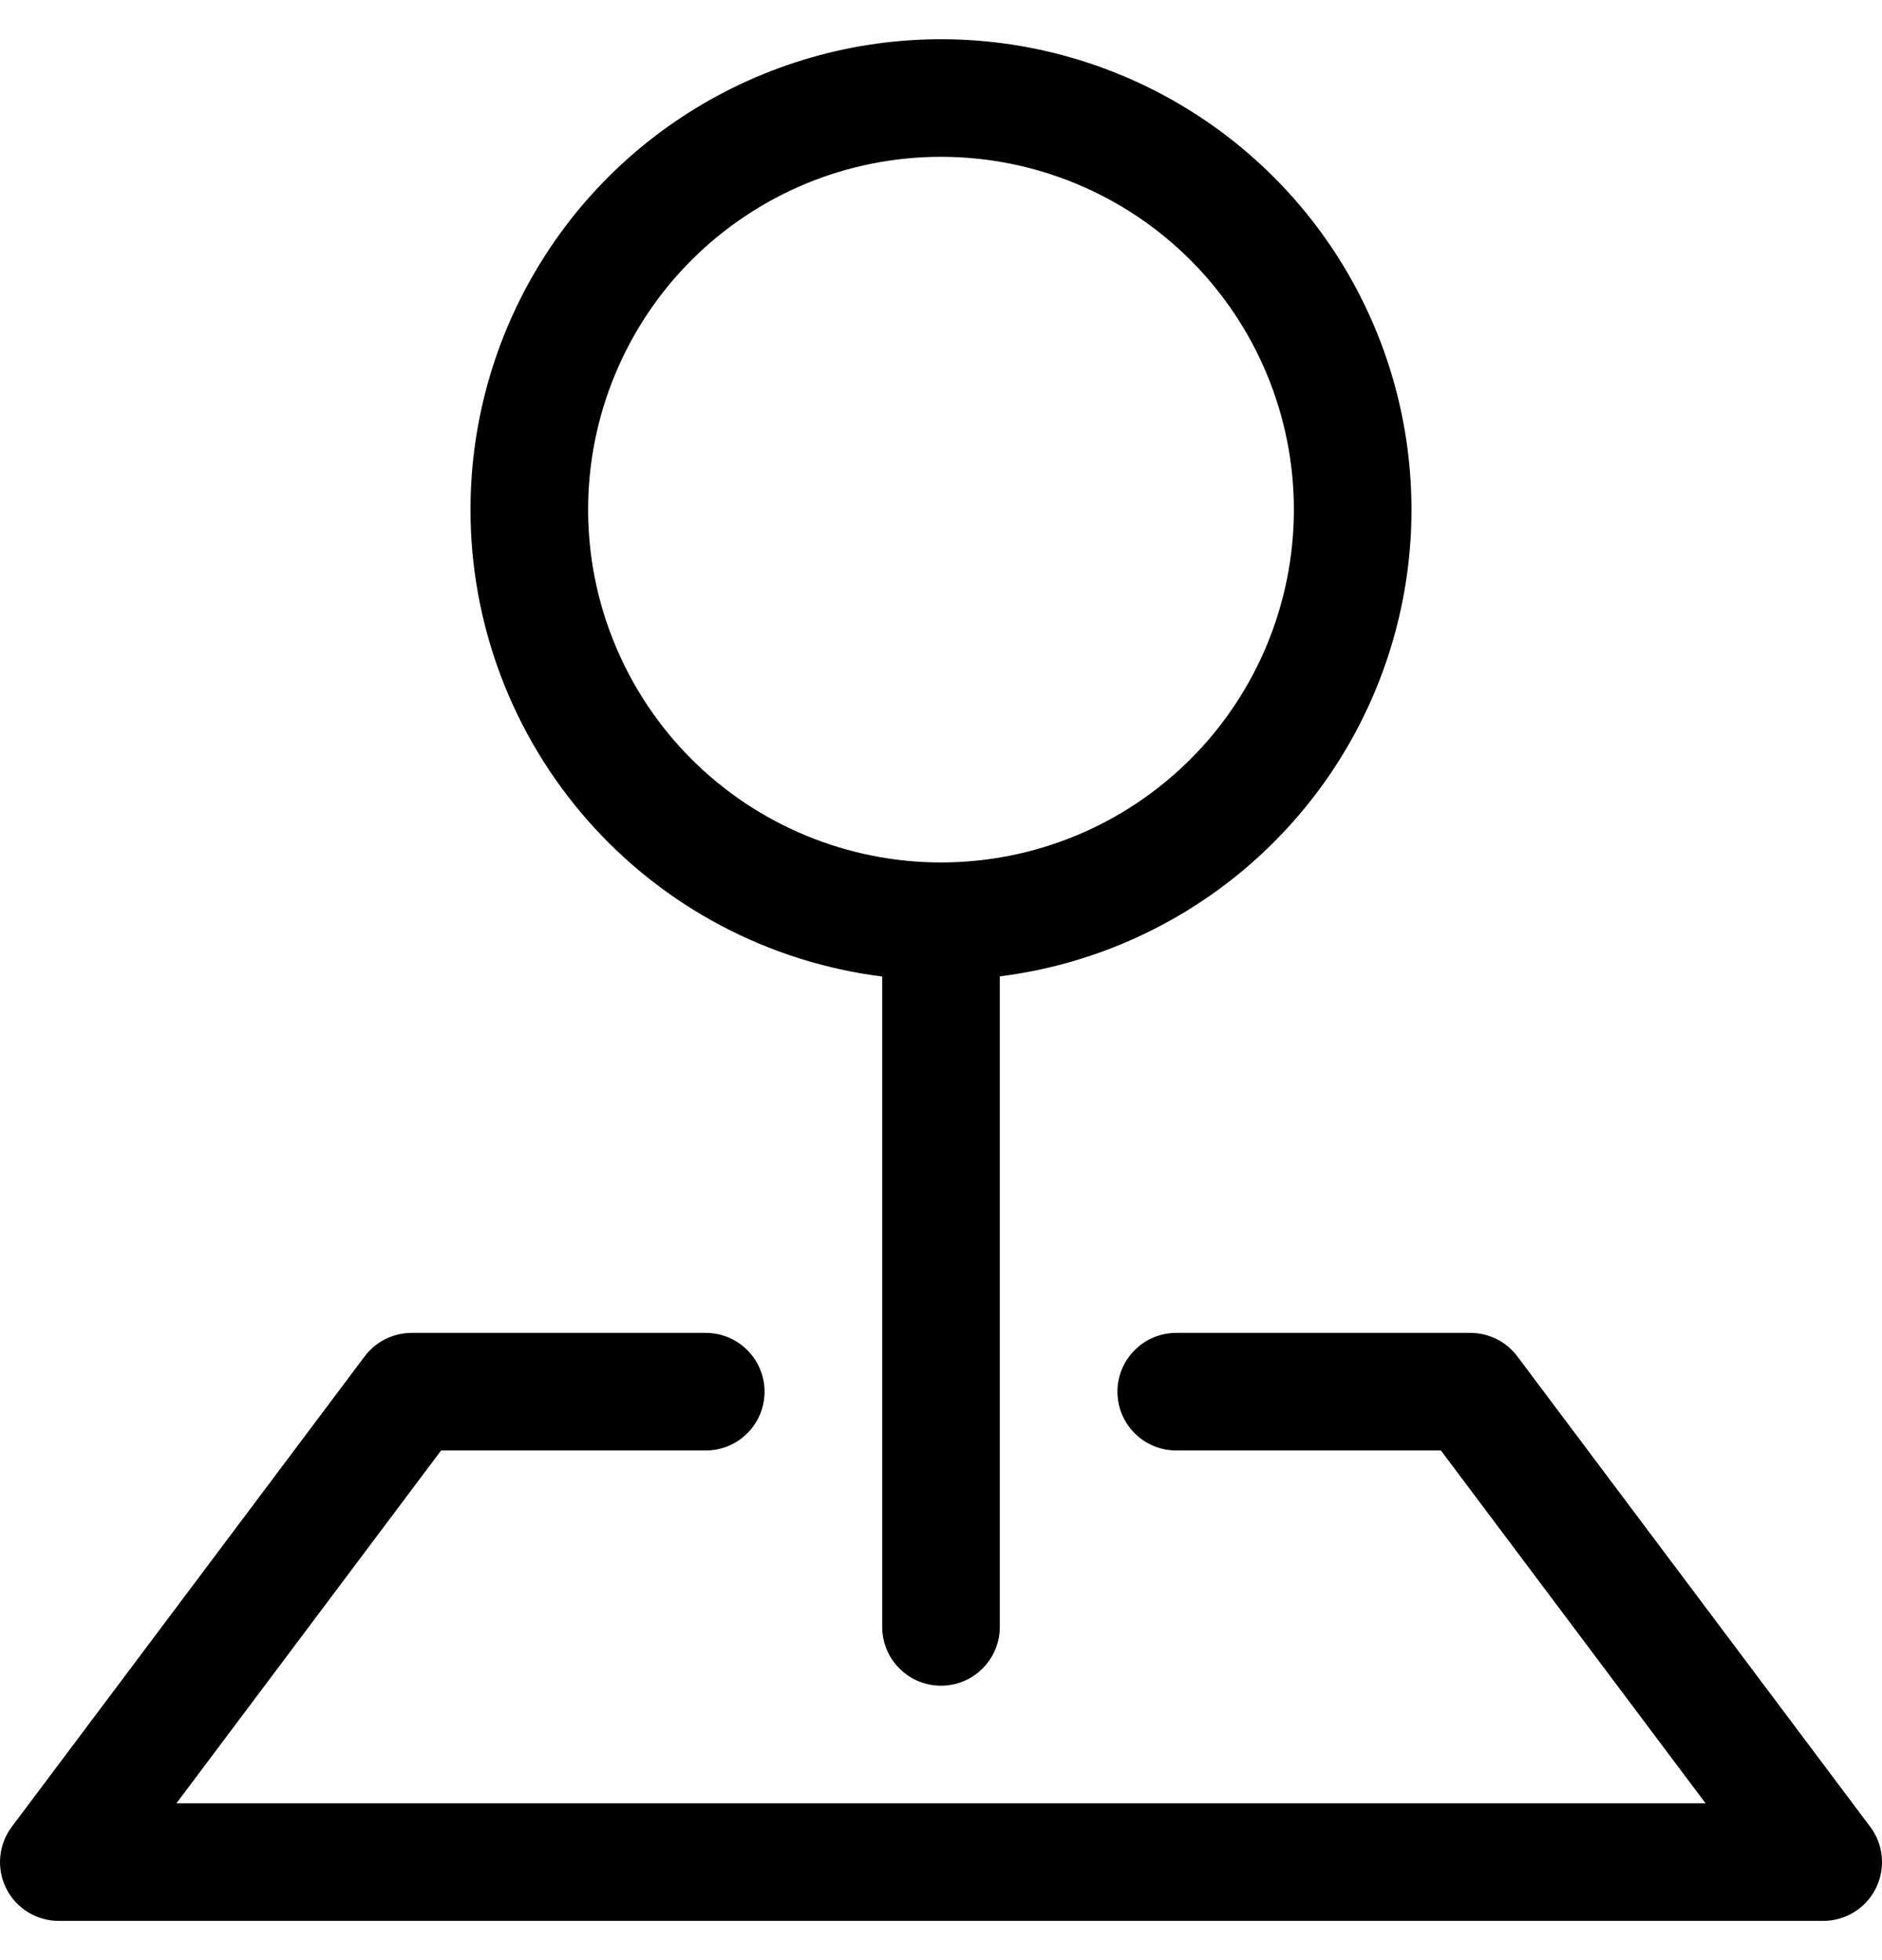 <svg width="24" height="25" viewBox="0 0 24 25" fill="none" xmlns="http://www.w3.org/2000/svg">
<g clip-path="url(#clip0_352_15473)">
<path fill-rule="evenodd" clip-rule="evenodd" d="M4.65 17.3C4.72 17.207 4.81 17.131 4.915 17.079C5.019 17.027 5.134 17 5.25 17H9C9.199 17 9.39 17.079 9.53 17.22C9.671 17.36 9.75 17.551 9.75 17.75C9.75 17.949 9.671 18.14 9.53 18.28C9.39 18.421 9.199 18.5 9 18.5H5.625L2.25 23H21.75L18.375 18.5H15C14.801 18.5 14.61 18.421 14.47 18.28C14.329 18.14 14.25 17.949 14.25 17.75C14.25 17.551 14.329 17.36 14.47 17.22C14.61 17.079 14.801 17 15 17H18.75C18.866 17 18.981 17.027 19.085 17.079C19.19 17.131 19.28 17.207 19.35 17.3L23.85 23.3C23.934 23.411 23.985 23.544 23.997 23.683C24.009 23.821 23.983 23.961 23.921 24.085C23.858 24.21 23.763 24.315 23.644 24.388C23.526 24.461 23.389 24.5 23.25 24.5H0.75C0.611 24.5 0.474 24.461 0.356 24.388C0.237 24.315 0.141 24.21 0.079 24.085C0.017 23.961 -0.009 23.821 0.003 23.683C0.016 23.544 0.066 23.411 0.15 23.3L4.65 17.3Z" fill="black"/>
<path fill-rule="evenodd" clip-rule="evenodd" d="M12 2C11.409 2 10.824 2.116 10.278 2.342C9.732 2.569 9.236 2.9 8.818 3.318C8.4 3.736 8.069 4.232 7.843 4.778C7.616 5.324 7.5 5.909 7.5 6.5C7.5 7.091 7.616 7.676 7.843 8.222C8.069 8.768 8.4 9.264 8.818 9.682C9.236 10.1 9.732 10.431 10.278 10.657C10.824 10.883 11.409 11 12 11C13.194 11 14.338 10.526 15.182 9.682C16.026 8.838 16.5 7.693 16.5 6.5C16.5 5.306 16.026 4.162 15.182 3.318C14.338 2.474 13.194 2 12 2ZM6 6.5C6 5.345 6.333 4.215 6.96 3.245C7.586 2.275 8.479 1.507 9.532 1.032C10.584 0.557 11.751 0.395 12.893 0.567C14.035 0.739 15.103 1.237 15.969 2.001C16.835 2.764 17.462 3.762 17.775 4.873C18.088 5.985 18.074 7.163 17.734 8.266C17.395 9.37 16.743 10.352 15.859 11.095C14.975 11.837 13.896 12.309 12.75 12.453V20.75C12.75 20.949 12.671 21.14 12.53 21.28C12.39 21.421 12.199 21.5 12 21.5C11.801 21.5 11.61 21.421 11.47 21.28C11.329 21.14 11.25 20.949 11.25 20.75V12.455C9.799 12.272 8.466 11.566 7.499 10.469C6.532 9.372 5.999 7.96 6 6.498V6.5Z" fill="black"/>
</g>
<defs>
<clipPath id="clip0_352_15473">
<rect width="24" height="24" fill="white" transform="translate(0 0.5)"/>
</clipPath>
</defs>
</svg>
